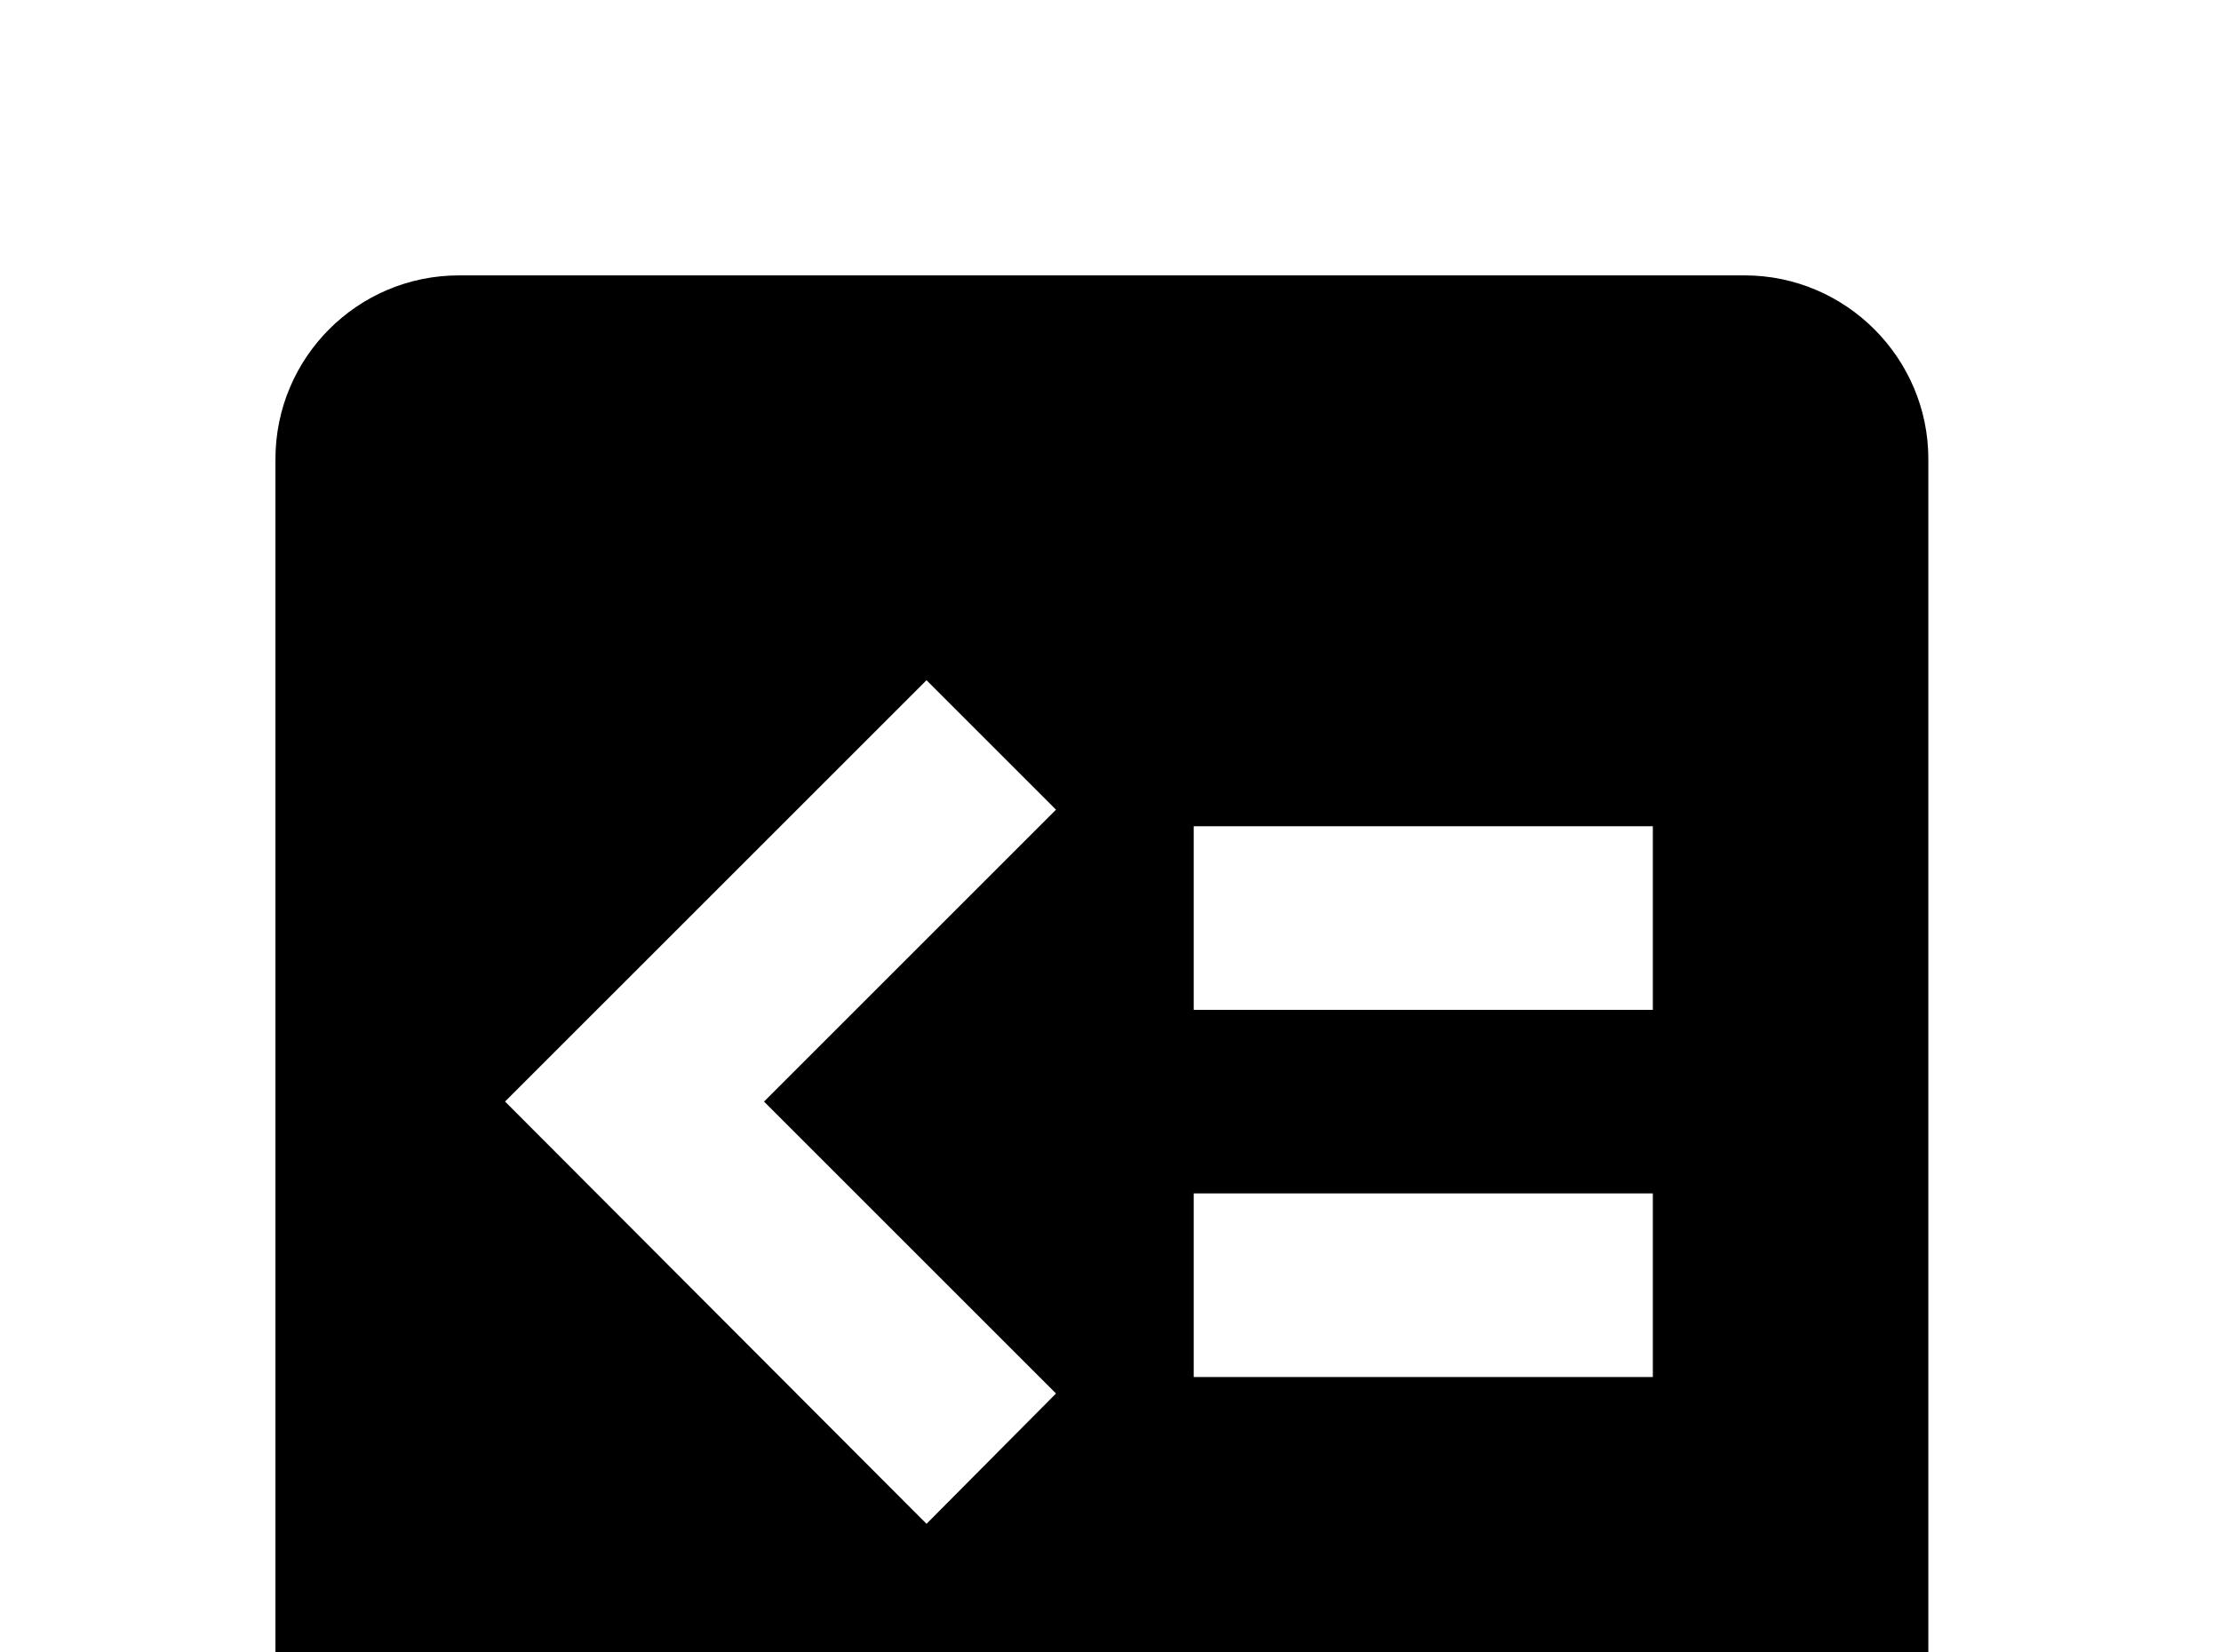 <!-- Generated by IcoMoon.io -->
<svg version="1.1" xmlns="http://www.w3.org/2000/svg" width="43" height="32" viewBox="0 0 43 32">
<title>code-less-than-or-equal</title>
<path d="M23.111 23.111h8.889v3.556h-8.889M23.111 16h8.889v3.556h-8.889M17.938 13.173l2.507 2.507-5.653 5.653 5.653 5.653-2.507 2.524-8.16-8.178M8.889 5.333c-1.973 0-3.556 1.6-3.556 3.556v24.889c0 1.956 1.6 3.556 3.556 3.556h24.889c1.956 0 3.556-1.6 3.556-3.556v-24.889c0-1.956-1.6-3.556-3.556-3.556h-24.889z"></path>
</svg>
